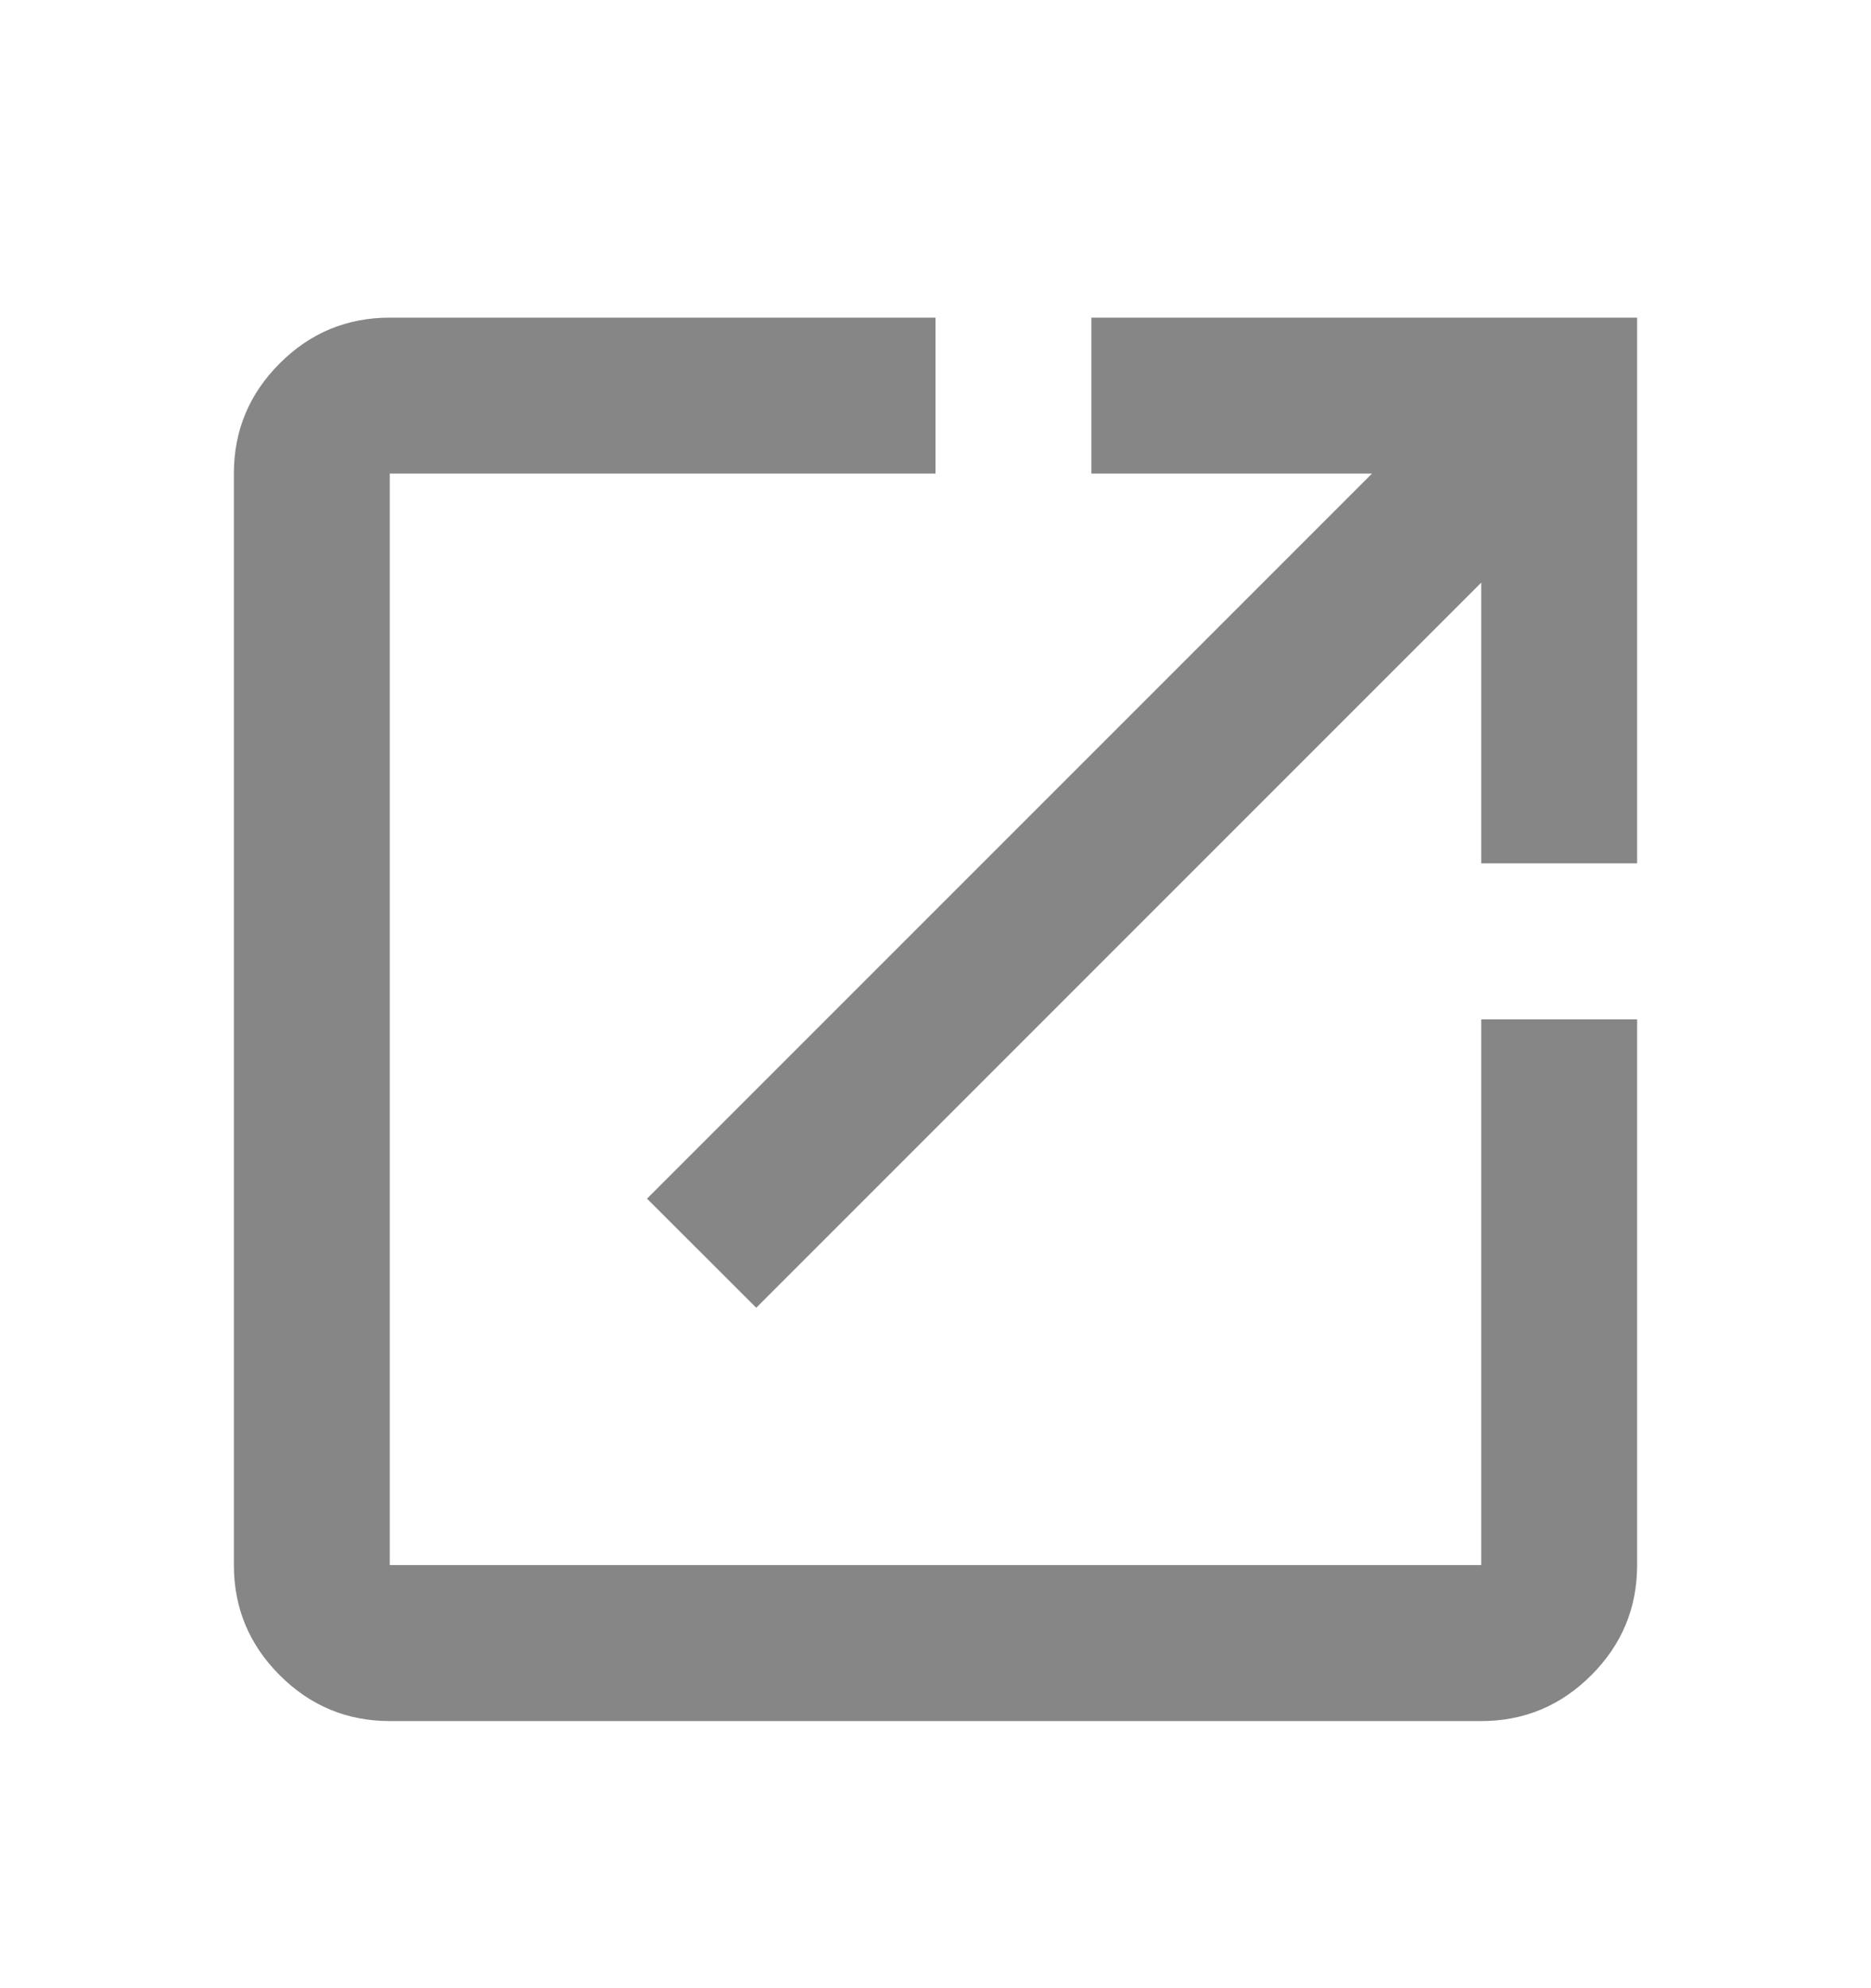 <svg width="16" height="17" viewBox="0 0 16 17" fill="none" xmlns="http://www.w3.org/2000/svg">
<mask id="mask0_1125_1840" style="mask-type:alpha" maskUnits="userSpaceOnUse" x="0" y="0" width="16" height="17">
<rect y="0.716" width="16" height="16" fill="#D9D9D9"/>
</mask>
<g mask="url(#mask0_1125_1840)">
<path d="M3.333 14.716C2.967 14.716 2.653 14.585 2.392 14.324C2.131 14.063 2 13.749 2 13.382V4.049C2 3.682 2.131 3.368 2.392 3.107C2.653 2.846 2.967 2.716 3.333 2.716H8V4.049H3.333V13.382H12.667V8.716H14V13.382C14 13.749 13.869 14.063 13.608 14.324C13.347 14.585 13.033 14.716 12.667 14.716H3.333ZM6.467 11.182L5.533 10.249L11.733 4.049H9.333V2.716H14V7.382H12.667V4.982L6.467 11.182Z" fill="#868686"/>
</g>
</svg>
